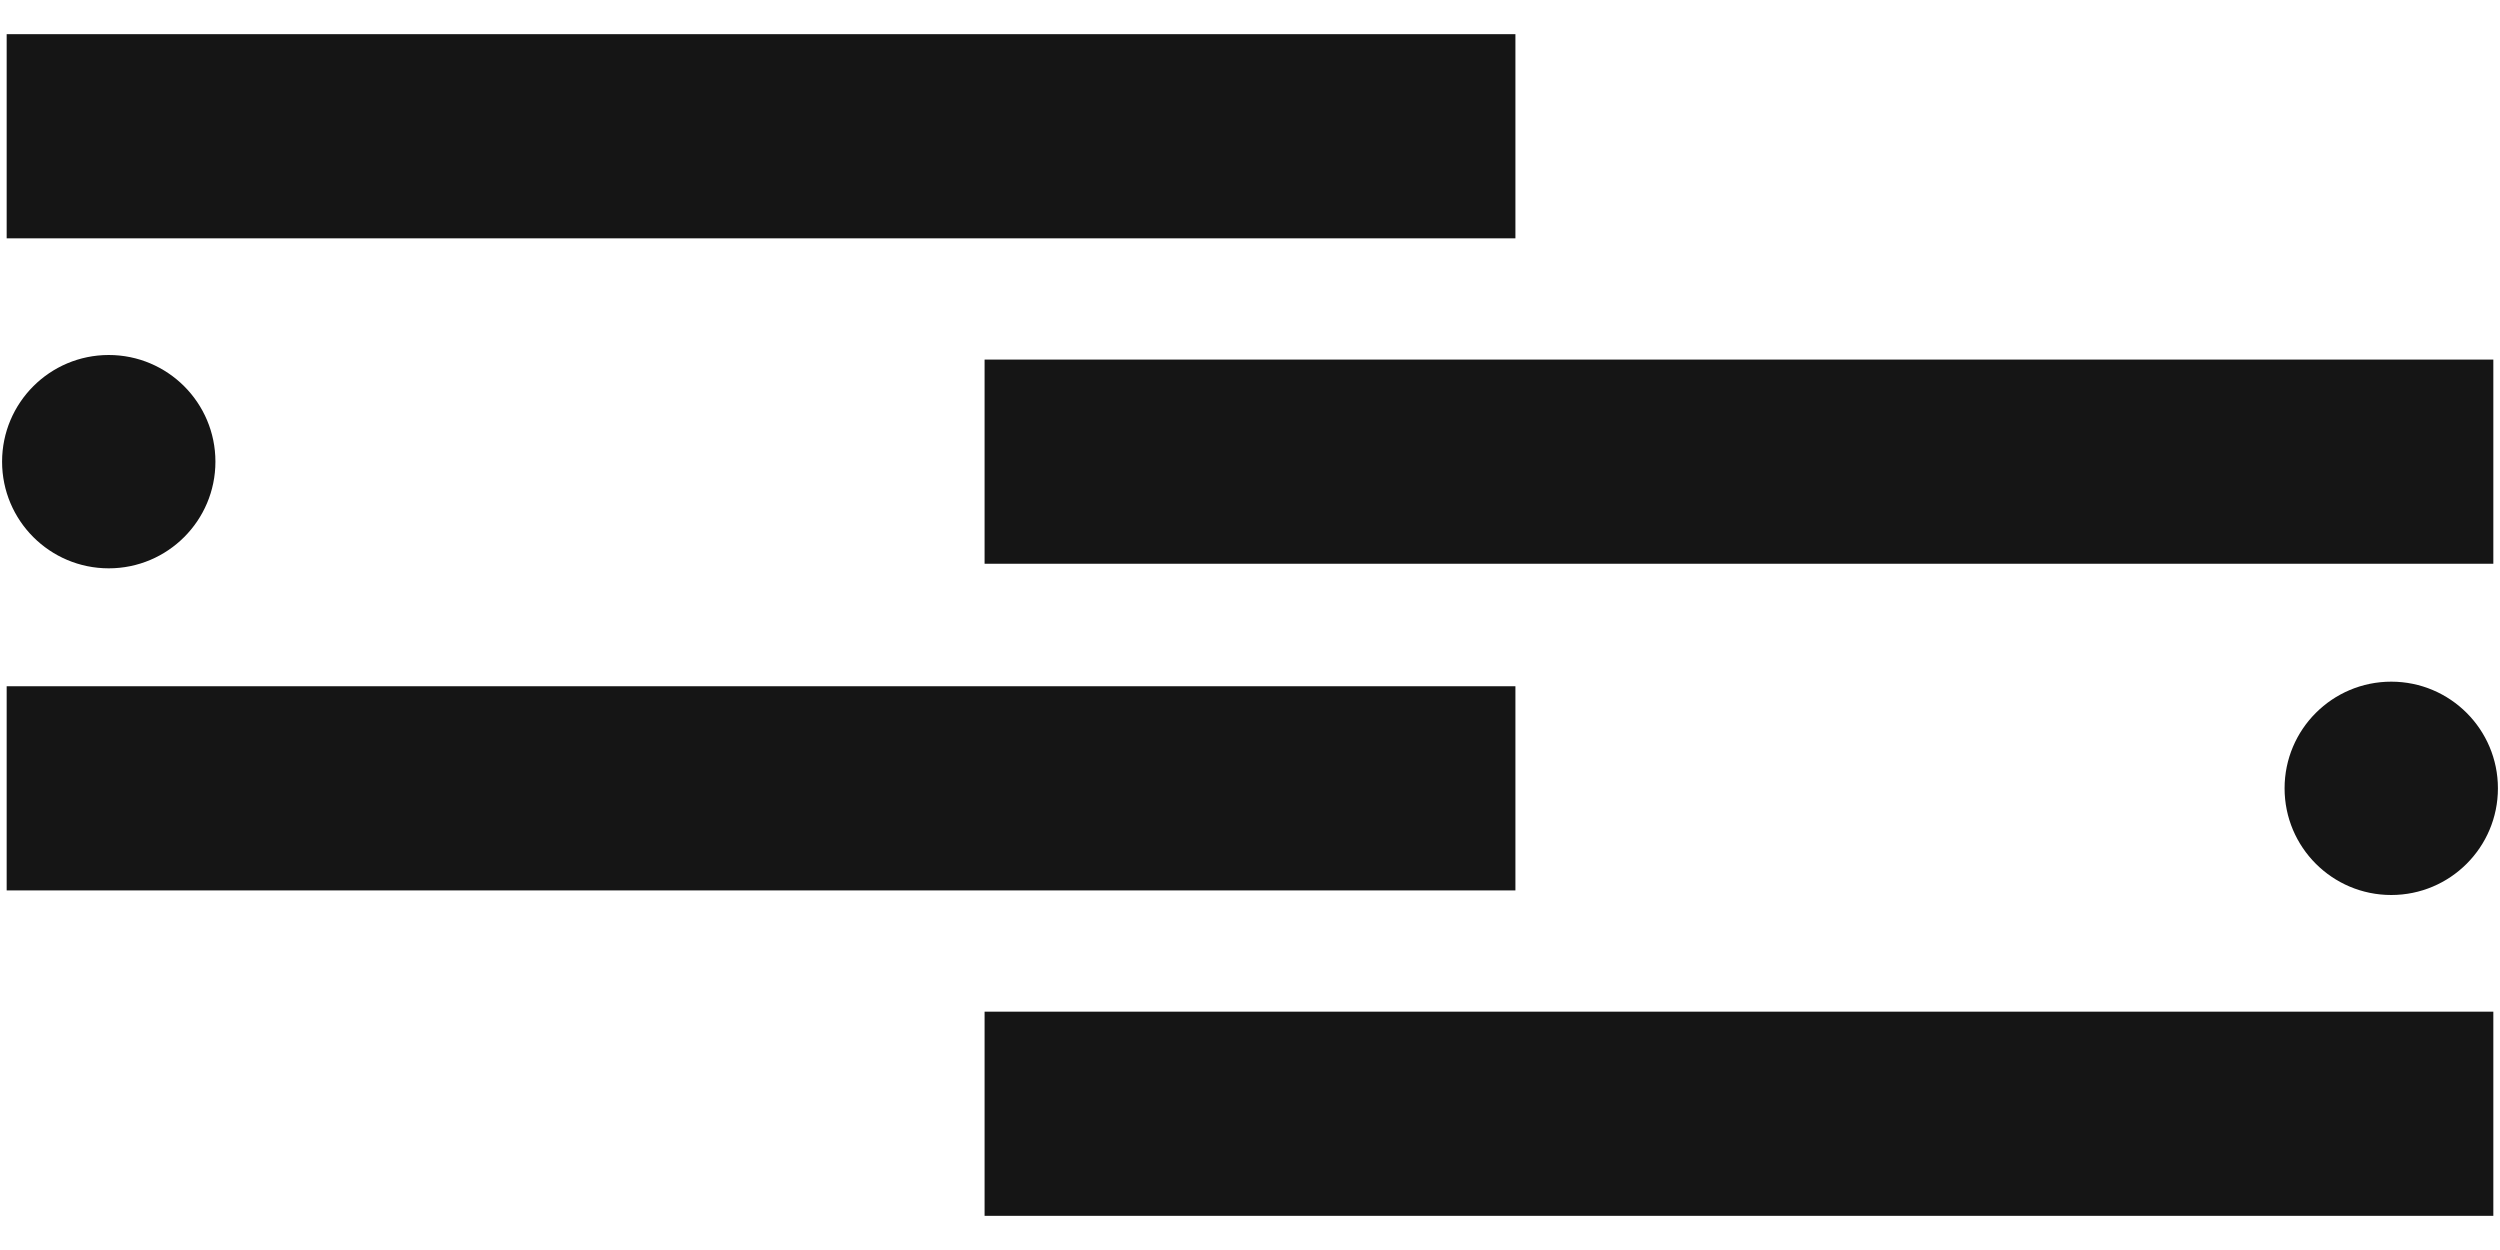 <?xml version="1.0" encoding="UTF-8"?>
<svg xmlns="http://www.w3.org/2000/svg" xmlns:xlink="http://www.w3.org/1999/xlink" version="1.1" id="Layer_1" x="0px" y="0px" width="600px" height="300px" viewBox="0 0 600 300" style="enable-background:new 0 0 600 300;" xml:space="preserve">
<g id="Bg">
</g>
<g id="Contenido">
	<g>
		<rect x="236.3" y="86.3" style="fill:#151515;" width="362.1" height="49"></rect>
		<rect x="1.6" y="8.2" style="fill:#151515;" width="362.1" height="49"></rect>
		<rect x="1.6" y="164.7" style="fill:#151515;" width="362.1" height="49"></rect>
		<rect x="236.3" y="242.8" style="fill:#151515;" width="362.1" height="49"></rect>
		<circle style="fill:#151515;" cx="26.1" cy="110.8" r="25.6"></circle>
		<circle style="fill:#151515;" cx="573.9" cy="189.2" r="25.6"></circle>
	</g>
</g>
<g id="HEADER">
</g>
</svg>
